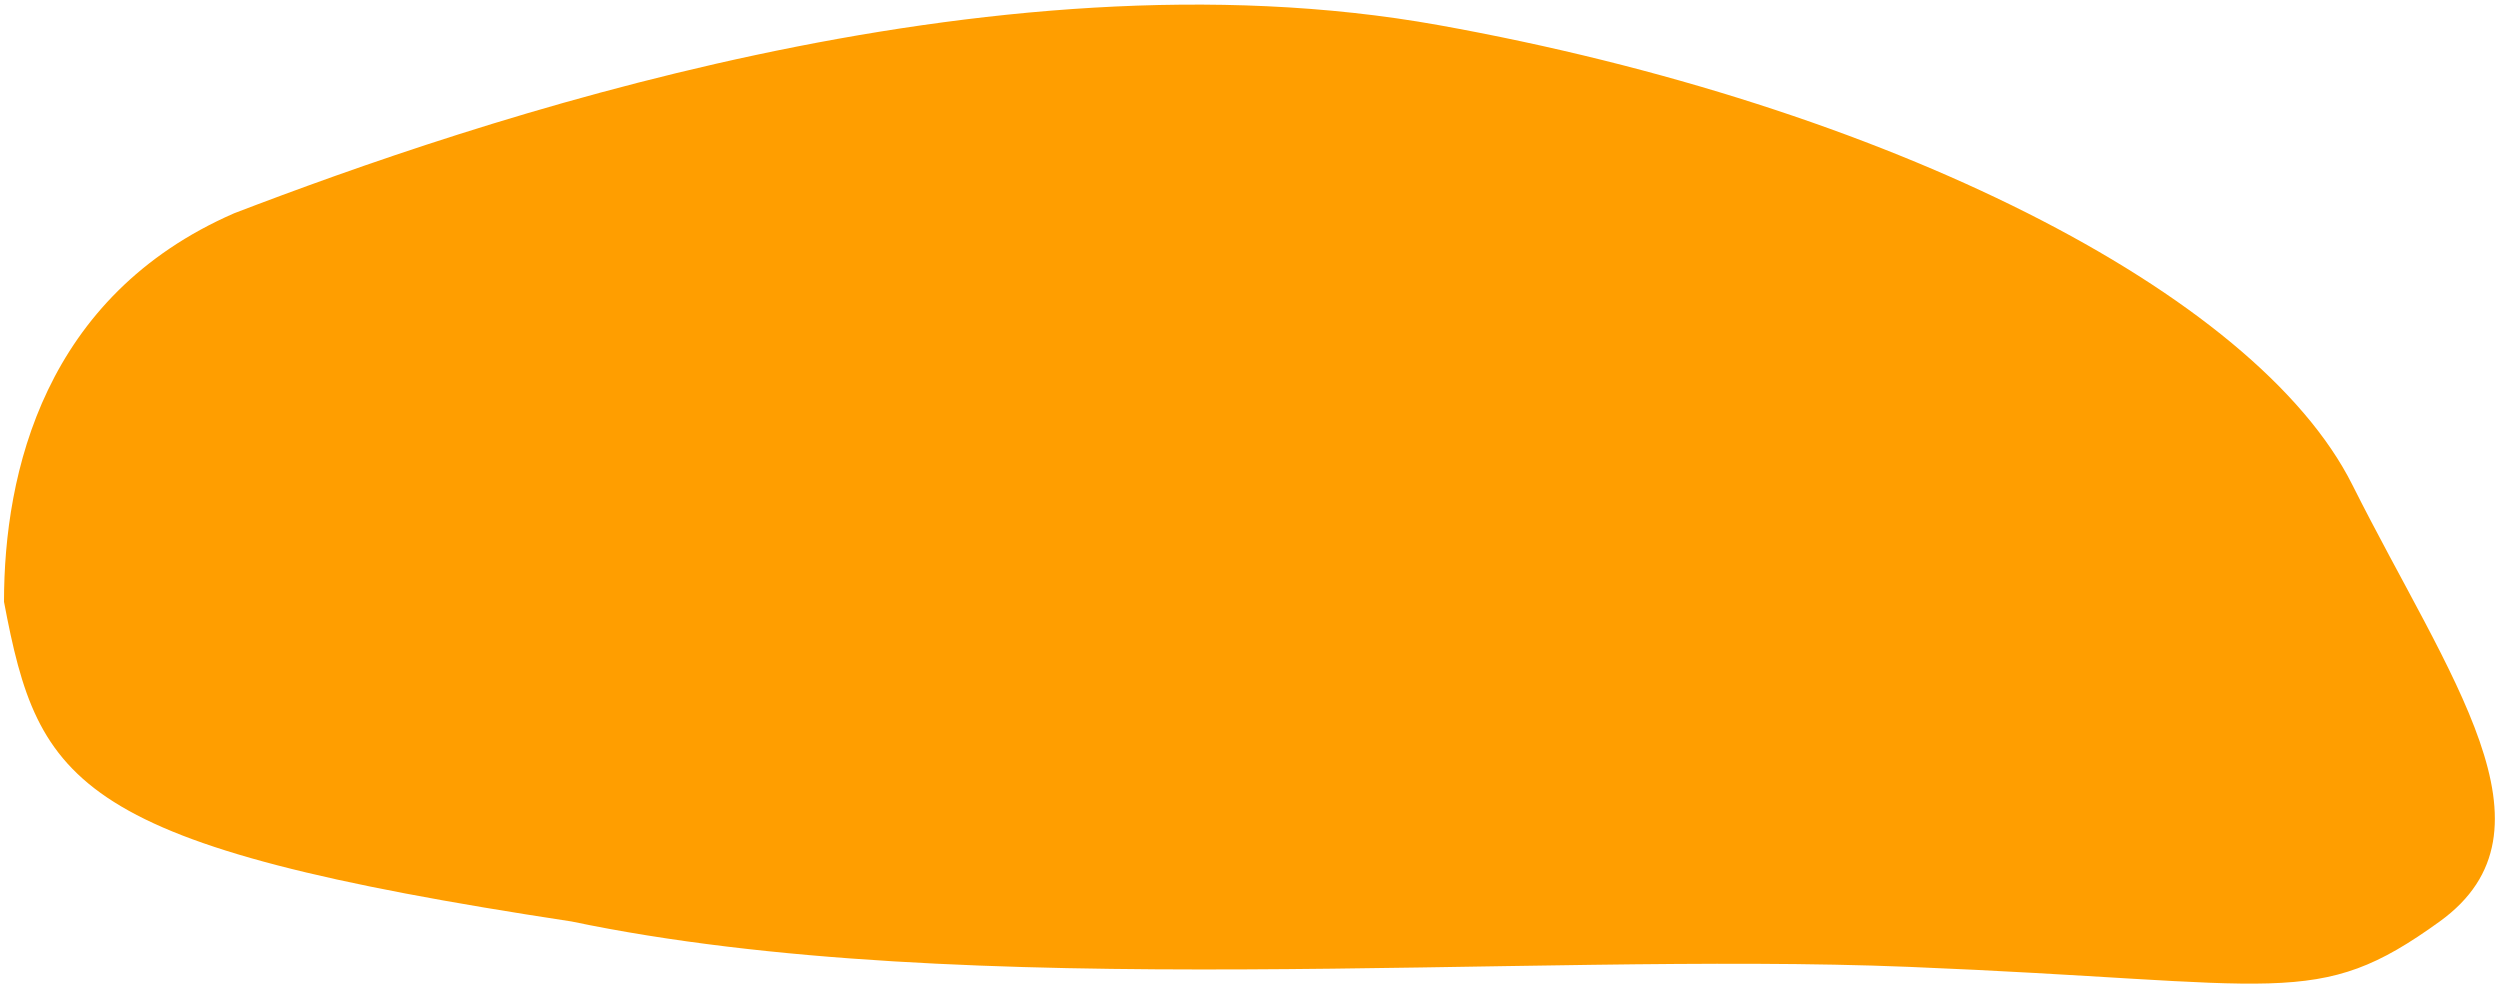 <svg width="415" height="164" viewBox="0 0 415 164" fill="none" xmlns="http://www.w3.org/2000/svg">
    <path fill-rule="evenodd" clip-rule="evenodd" d="M238.822 4.17C313.084 17.522 374.464 48.512 390.5 80.5C406.536 112.488 425.942 137.827 405 152.959C384.464 167.796 379.242 163.031 316.843 160.498C252.8 157.897 160.664 166.735 94.845 152.959C12.197 140.394 6.431 130.343 0.664 99.901C0.664 78.409 7.387 49.13 38.875 35.401C78.006 20.408 164.074 -9.27 238.822 4.17Z" fill="#FF9E00" />
</svg>
    